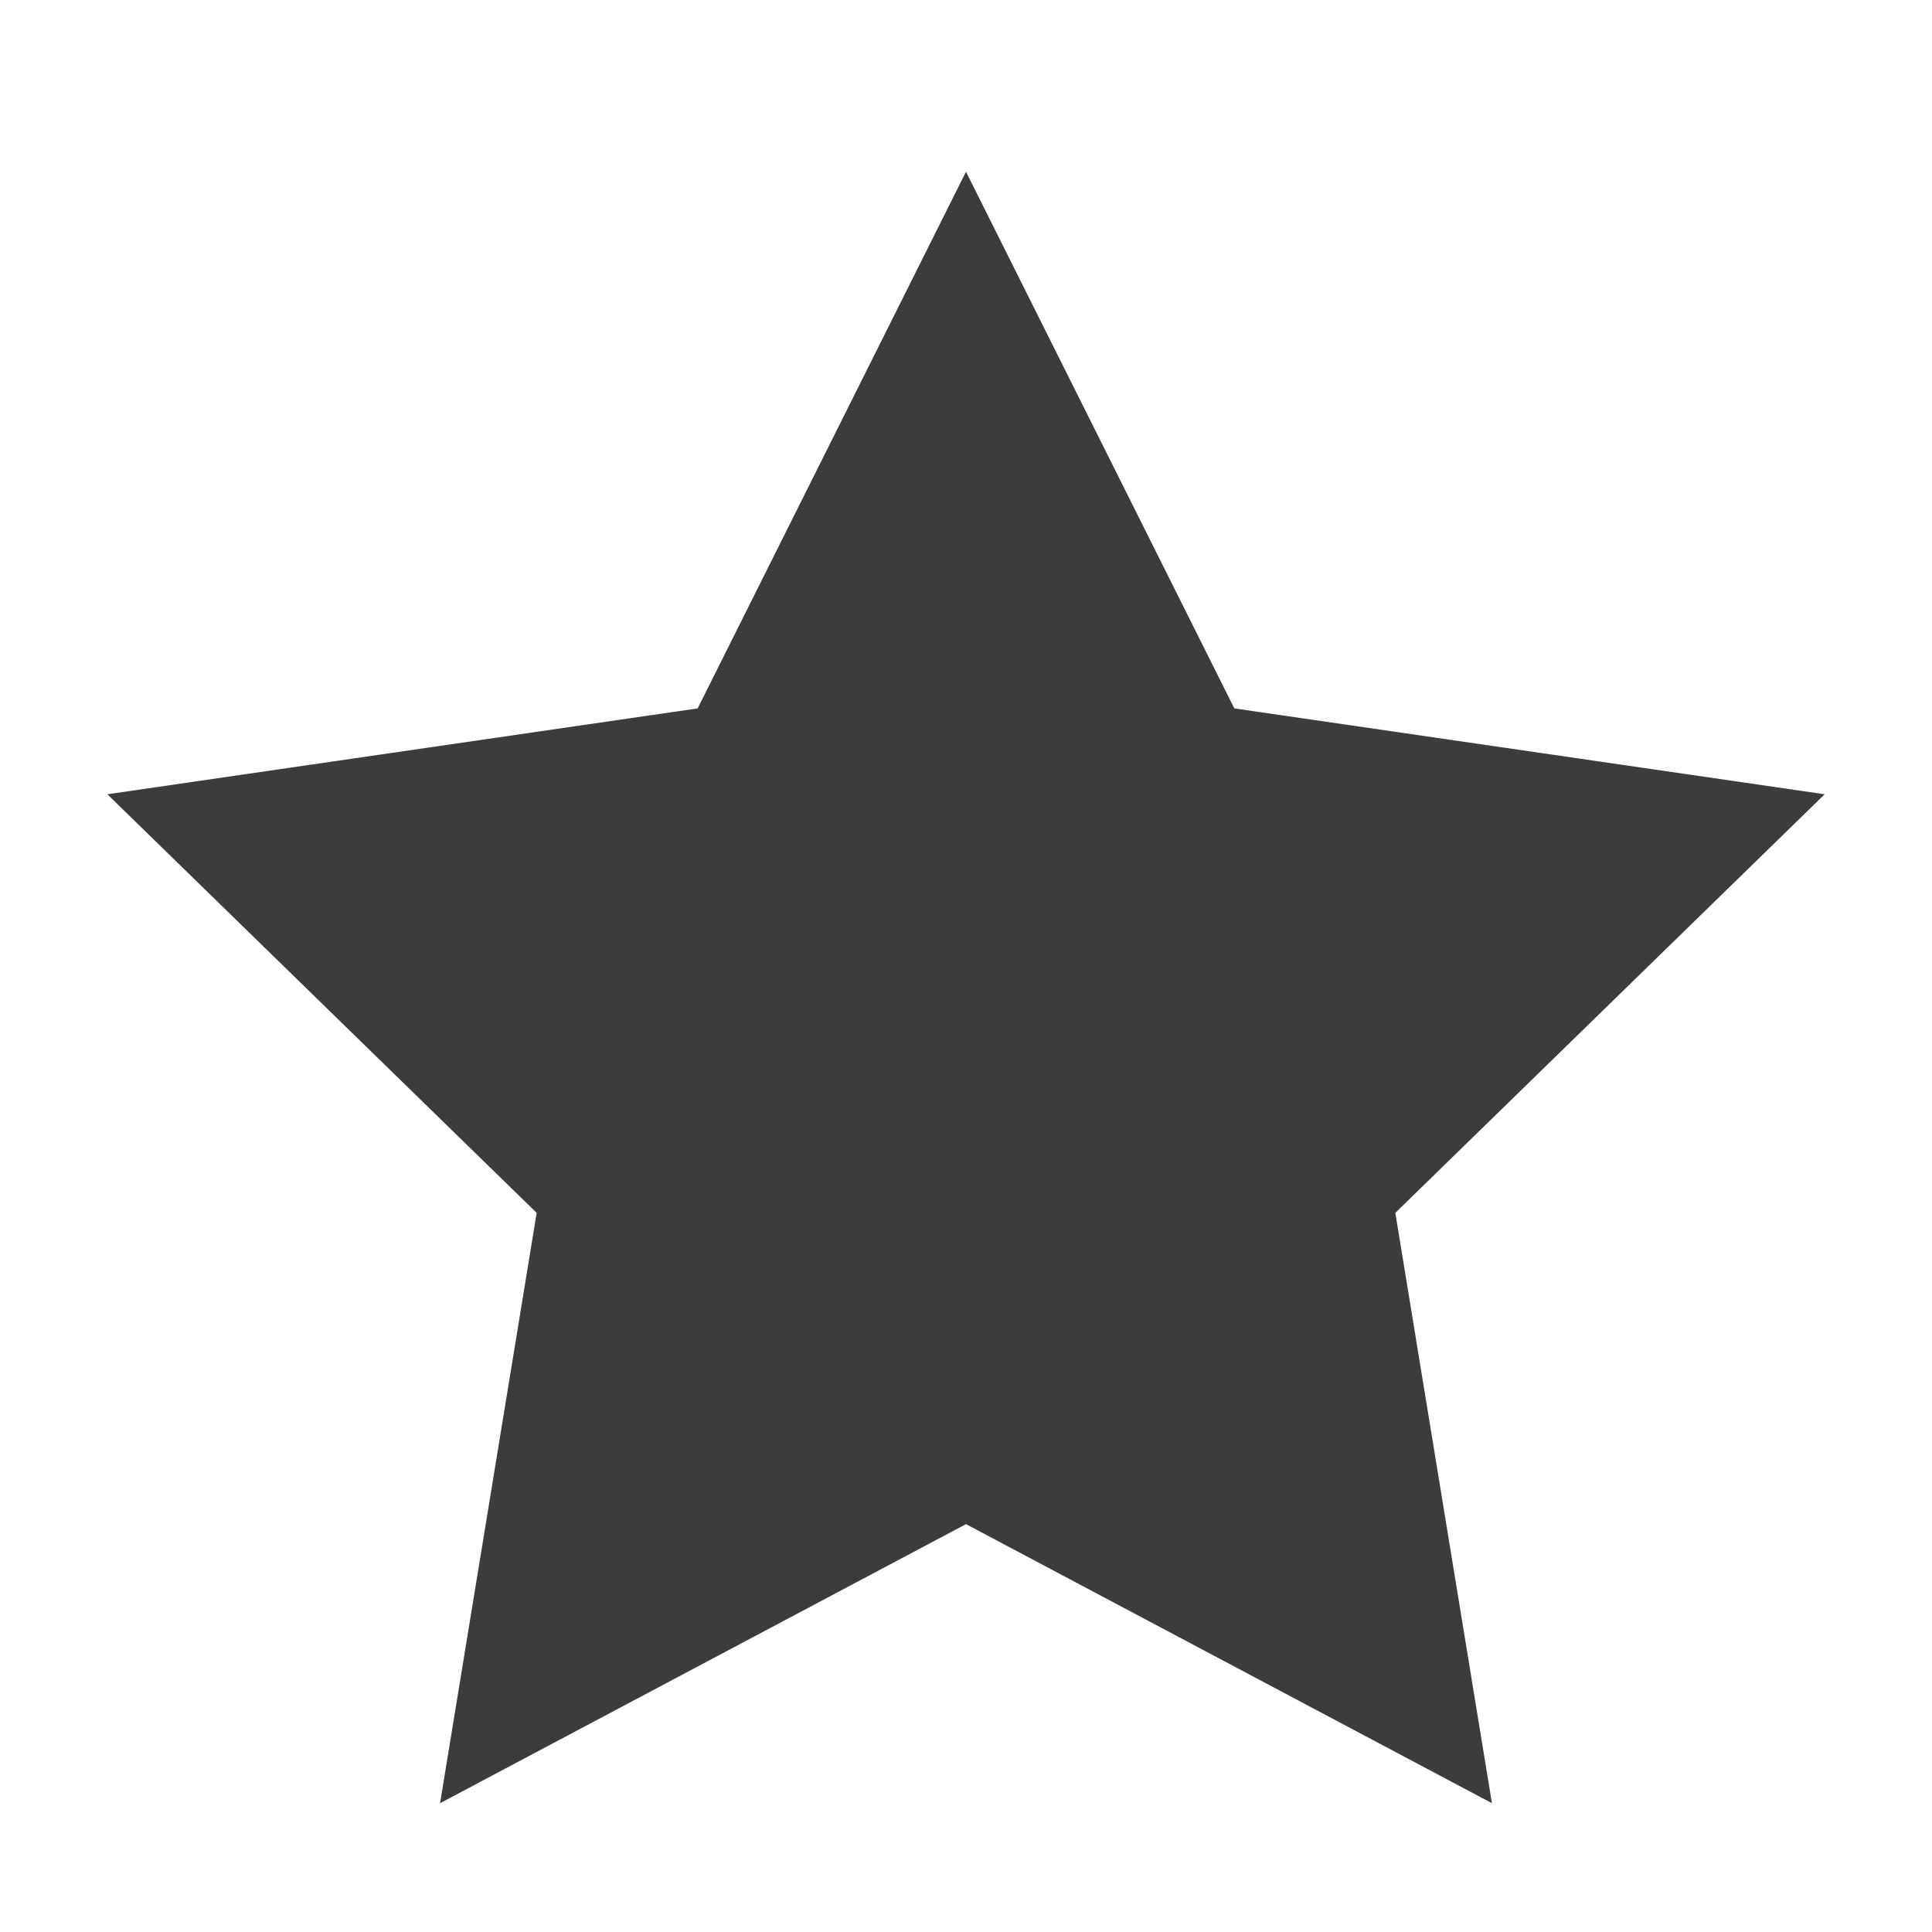 <?xml version="1.0" encoding="utf-8"?>
<!-- Generator: Adobe Illustrator 19.2.0, SVG Export Plug-In . SVG Version: 6.00 Build 0)  -->
<svg version="1.1" id="Layer_30" xmlns="http://www.w3.org/2000/svg" xmlns:xlink="http://www.w3.org/1999/xlink" x="0px" y="0px"
	 width="18px" height="18px" viewBox="0 0 18 18" enable-background="new 0 0 18 18" xml:space="preserve">
<g id="favourite_x5F_18">
	<polygon fill="#3C3C3C" points="9,1.6 11.5,6.6 17,7.4 13,11.3 13.9,16.8 9,14.2 4.1,16.8 5,11.3 1,7.4 6.5,6.6 	"/>
</g>
</svg>
